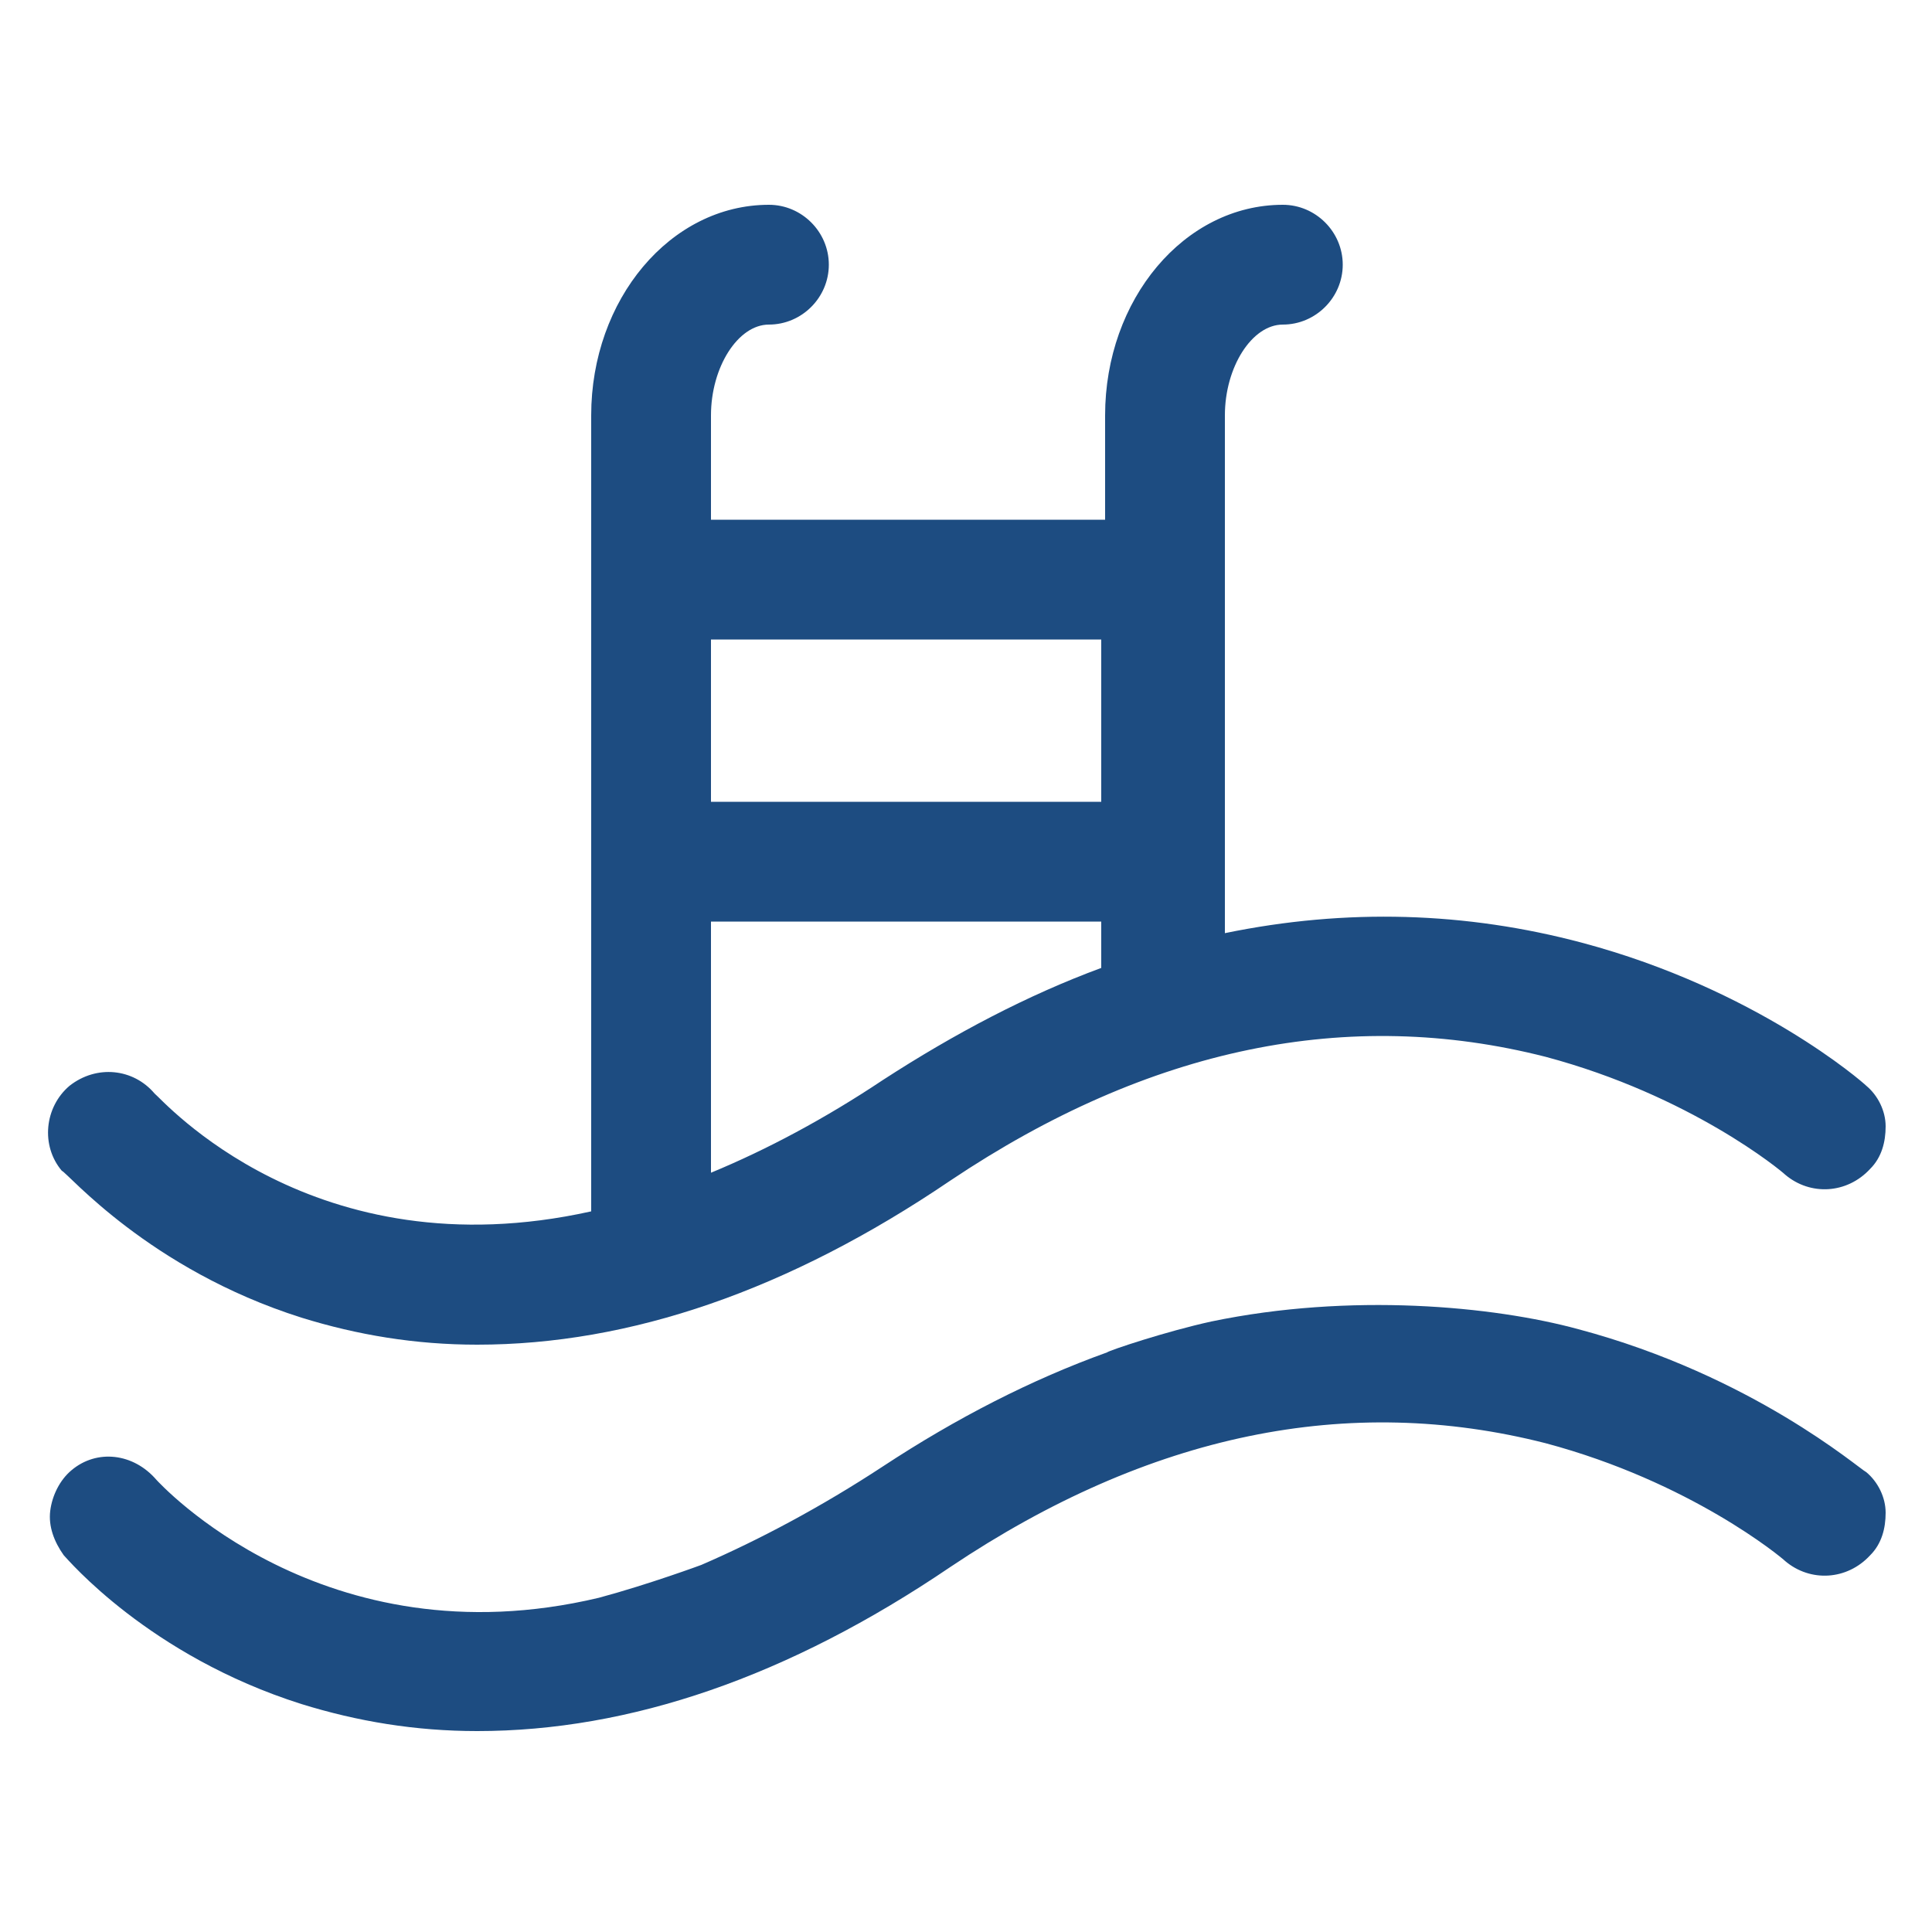 <?xml version="1.0" encoding="utf-8"?>
<!-- Generator: Adobe Illustrator 24.2.1, SVG Export Plug-In . SVG Version: 6.00 Build 0)  -->
<svg version="1.1" id="Layer_1" xmlns="http://www.w3.org/2000/svg" xmlns:xlink="http://www.w3.org/1999/xlink" x="0px" y="0px"
	 viewBox="0 0 100 100" style="enable-background:new 0 0 100 100;" xml:space="preserve">
<style type="text/css">
	.st0{fill:#1D4C81;}
	.st1{fill:#294B81;}
</style>
<g>
	<path class="st0" d="M15.6,68.2c2.9,0.9,5.9,1.4,9.1,1.4c7.9,0,16.1-2.8,24.5-8.5c10.3-6.9,20.6-9,30.8-6.4
		c7.5,2,12.2,5.9,12.4,6.1c1.3,1.1,3.2,1,4.4-0.3c0.6-0.6,0.8-1.4,0.8-2.2s-0.4-1.6-1-2.1c-0.2-0.2-5.7-5-14.7-7.4
		c-6-1.6-12.2-1.8-18.5-0.5V21.5c0-2.5,1.4-4.7,3-4.7c1.7,0,3.1-1.4,3.1-3.1c0-1.7-1.4-3.1-3.1-3.1c-5.1,0-9.2,4.9-9.2,10.9v5.4
		H36.8v-5.4c0-2.5,1.4-4.7,3-4.7c1.7,0,3.1-1.4,3.1-3.1c0-1.7-1.4-3.1-3.1-3.1c-5.1,0-9.2,4.9-9.2,10.9v41.2
		C16.2,65.9,8.4,56.9,8,56.6c-1.1-1.3-3-1.5-4.4-0.4c-1.3,1.1-1.5,3.1-0.4,4.4C3.5,60.7,7.7,65.7,15.6,68.2z M57,47.7v2.4
		c-3.8,1.4-7.6,3.4-11.3,5.8c-3,2-6,3.6-8.9,4.8V47.7H57z M36.8,41.5v-8.4H57v8.4H36.8z"/>
	<path class="st0" d="M81.7,68.8c-4.4-1.2-11.8-1.9-19-0.4c-2.3,0.5-5.3,1.5-5.4,1.6c-3.9,1.4-7.8,3.4-11.6,5.9
		c-3.2,2.1-6.4,3.8-9.4,5.1c0,0-2.7,1-5.3,1.7c-14.3,3.4-22.8-6-22.9-6.1C6.9,75.2,5,75,3.7,76.1c-0.6,0.5-1,1.3-1.1,2.1
		c-0.1,0.8,0.2,1.6,0.7,2.3c0.2,0.2,4.4,5.2,12.3,7.7c2.9,0.9,5.9,1.4,9.1,1.4c7.9,0,16.1-2.8,24.5-8.5c10.3-6.9,20.6-9,30.8-6.4
		c7.5,2,12.2,5.9,12.4,6.1c1.3,1.1,3.2,1,4.4-0.3c0.6-0.6,0.8-1.4,0.8-2.2s-0.4-1.6-1-2.1C96.2,76,90.7,71.2,81.7,68.8z"/>
</g>
</svg>
